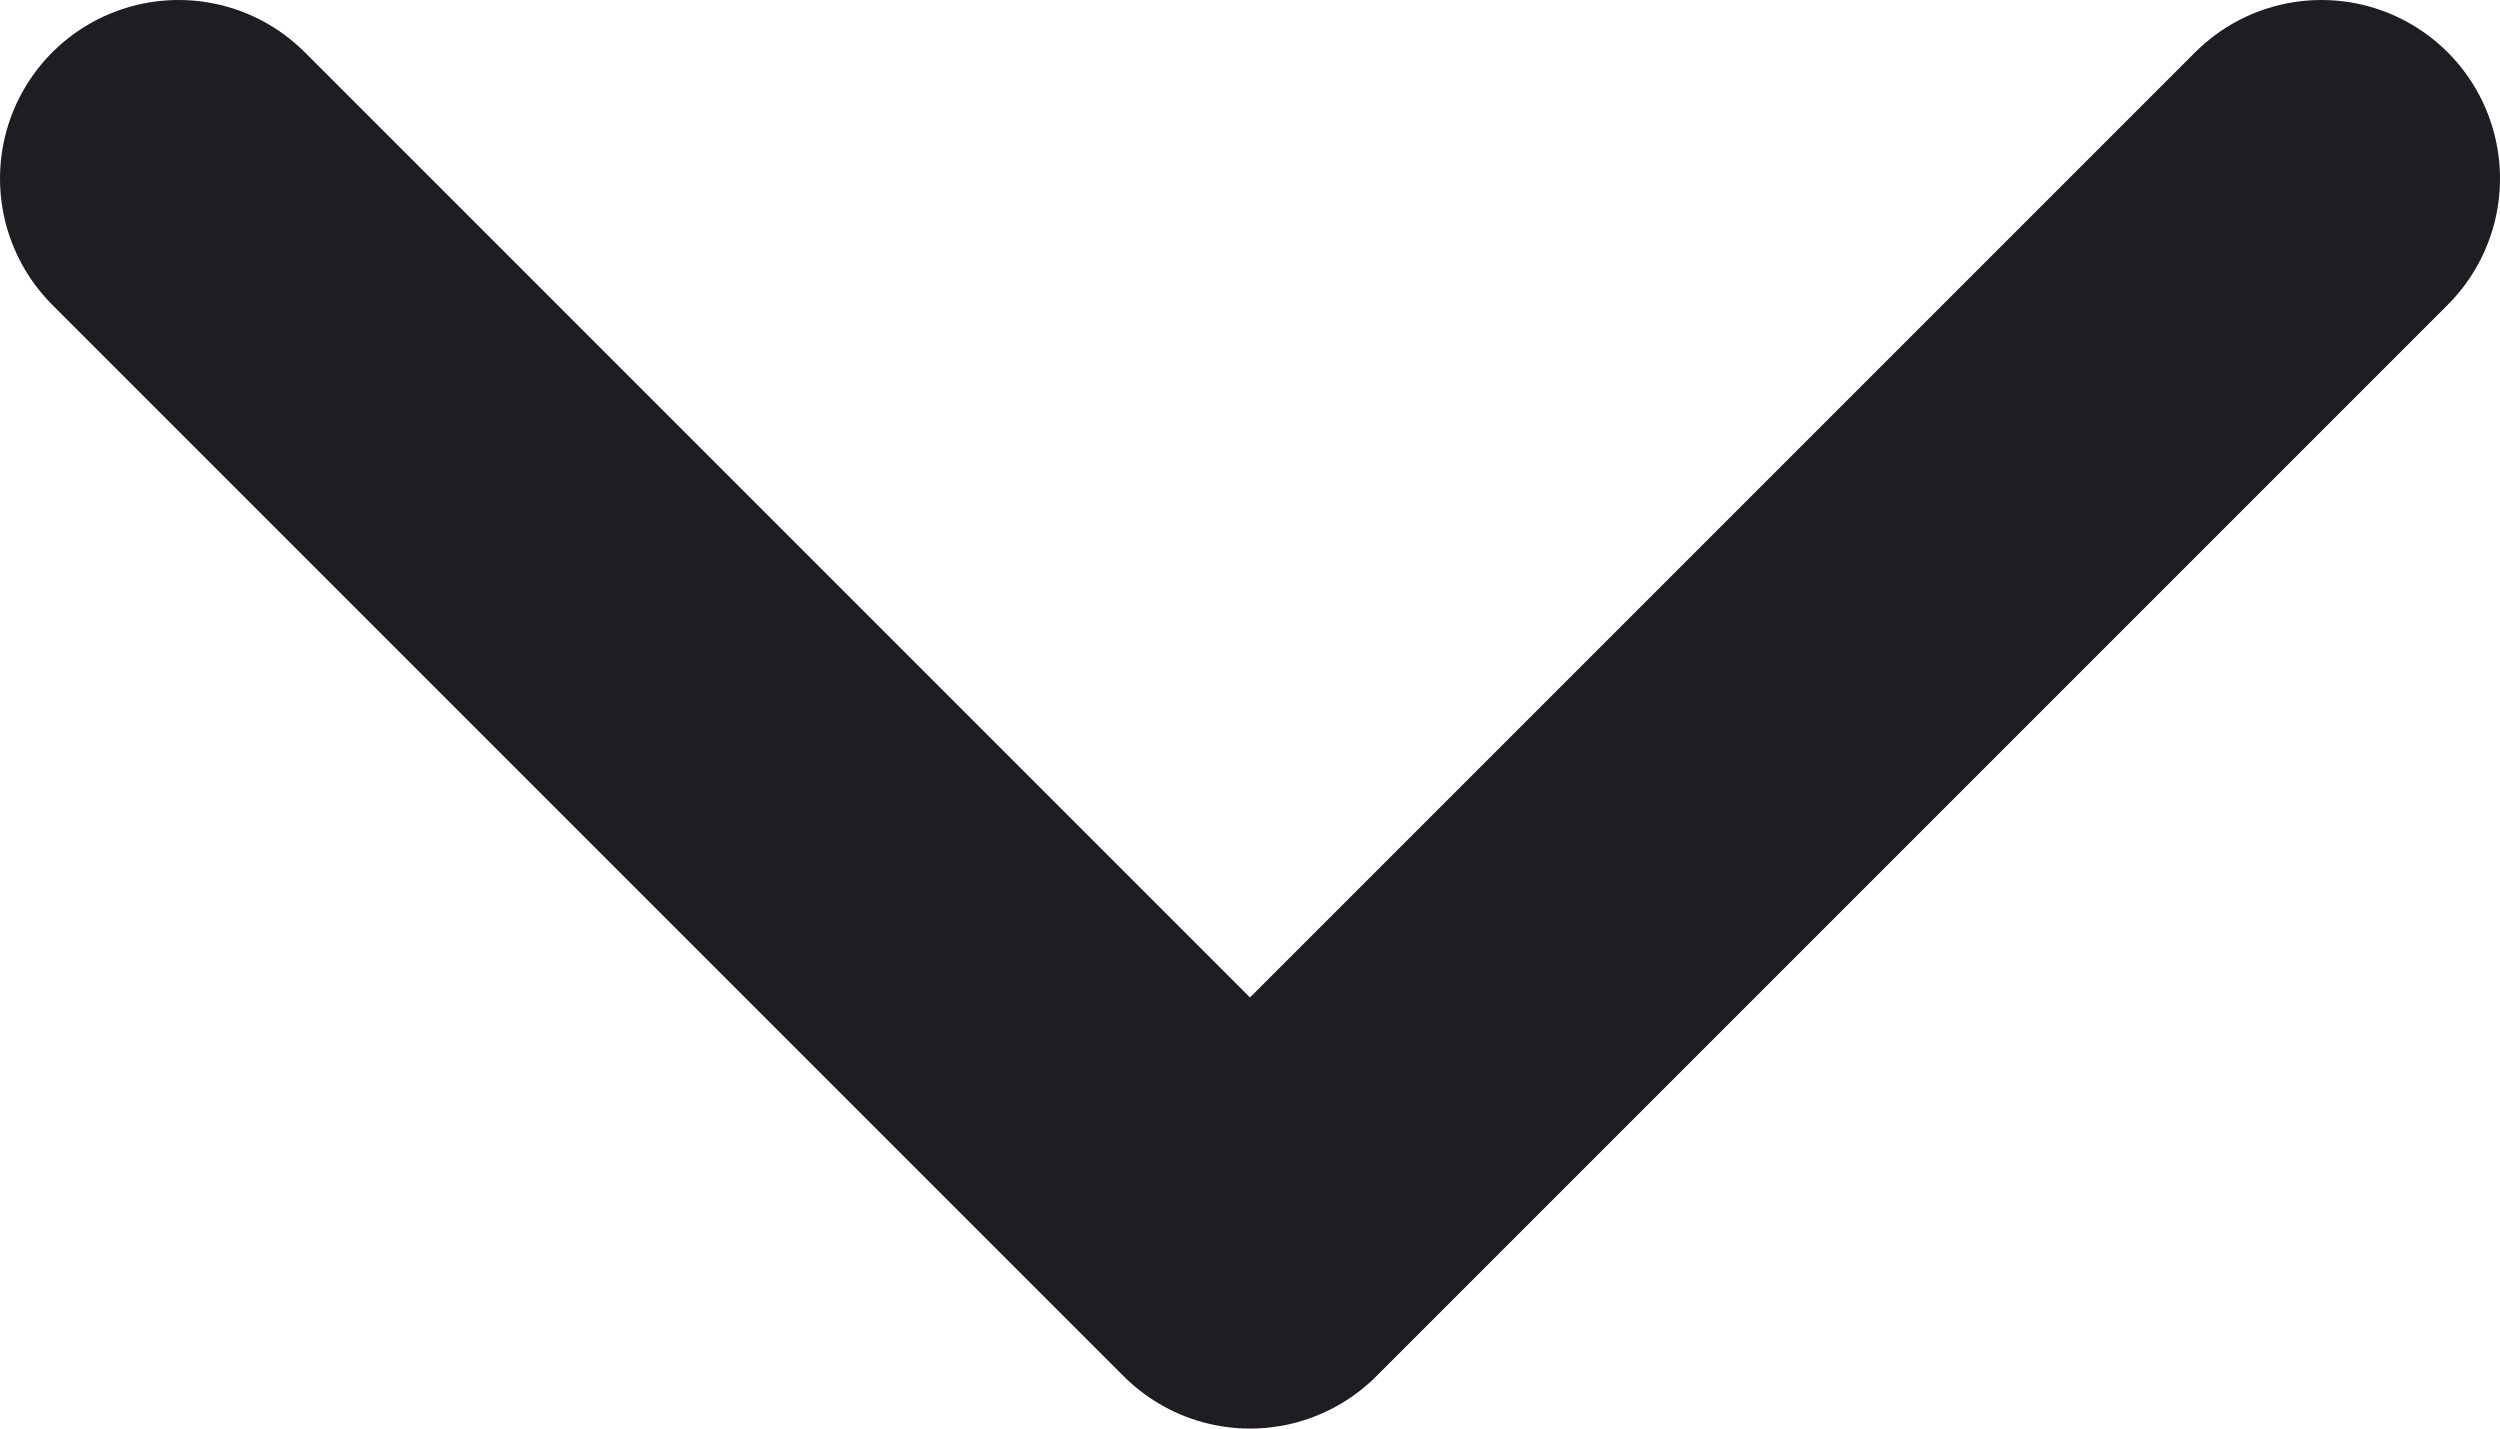 <svg width="14" height="8" viewBox="0 0 14 8" fill="none" xmlns="http://www.w3.org/2000/svg">
<path d="M1 1L7 7L13 1" stroke="#1F1D22" stroke-width="2" stroke-linecap="round" stroke-linejoin="round"/>
</svg>
